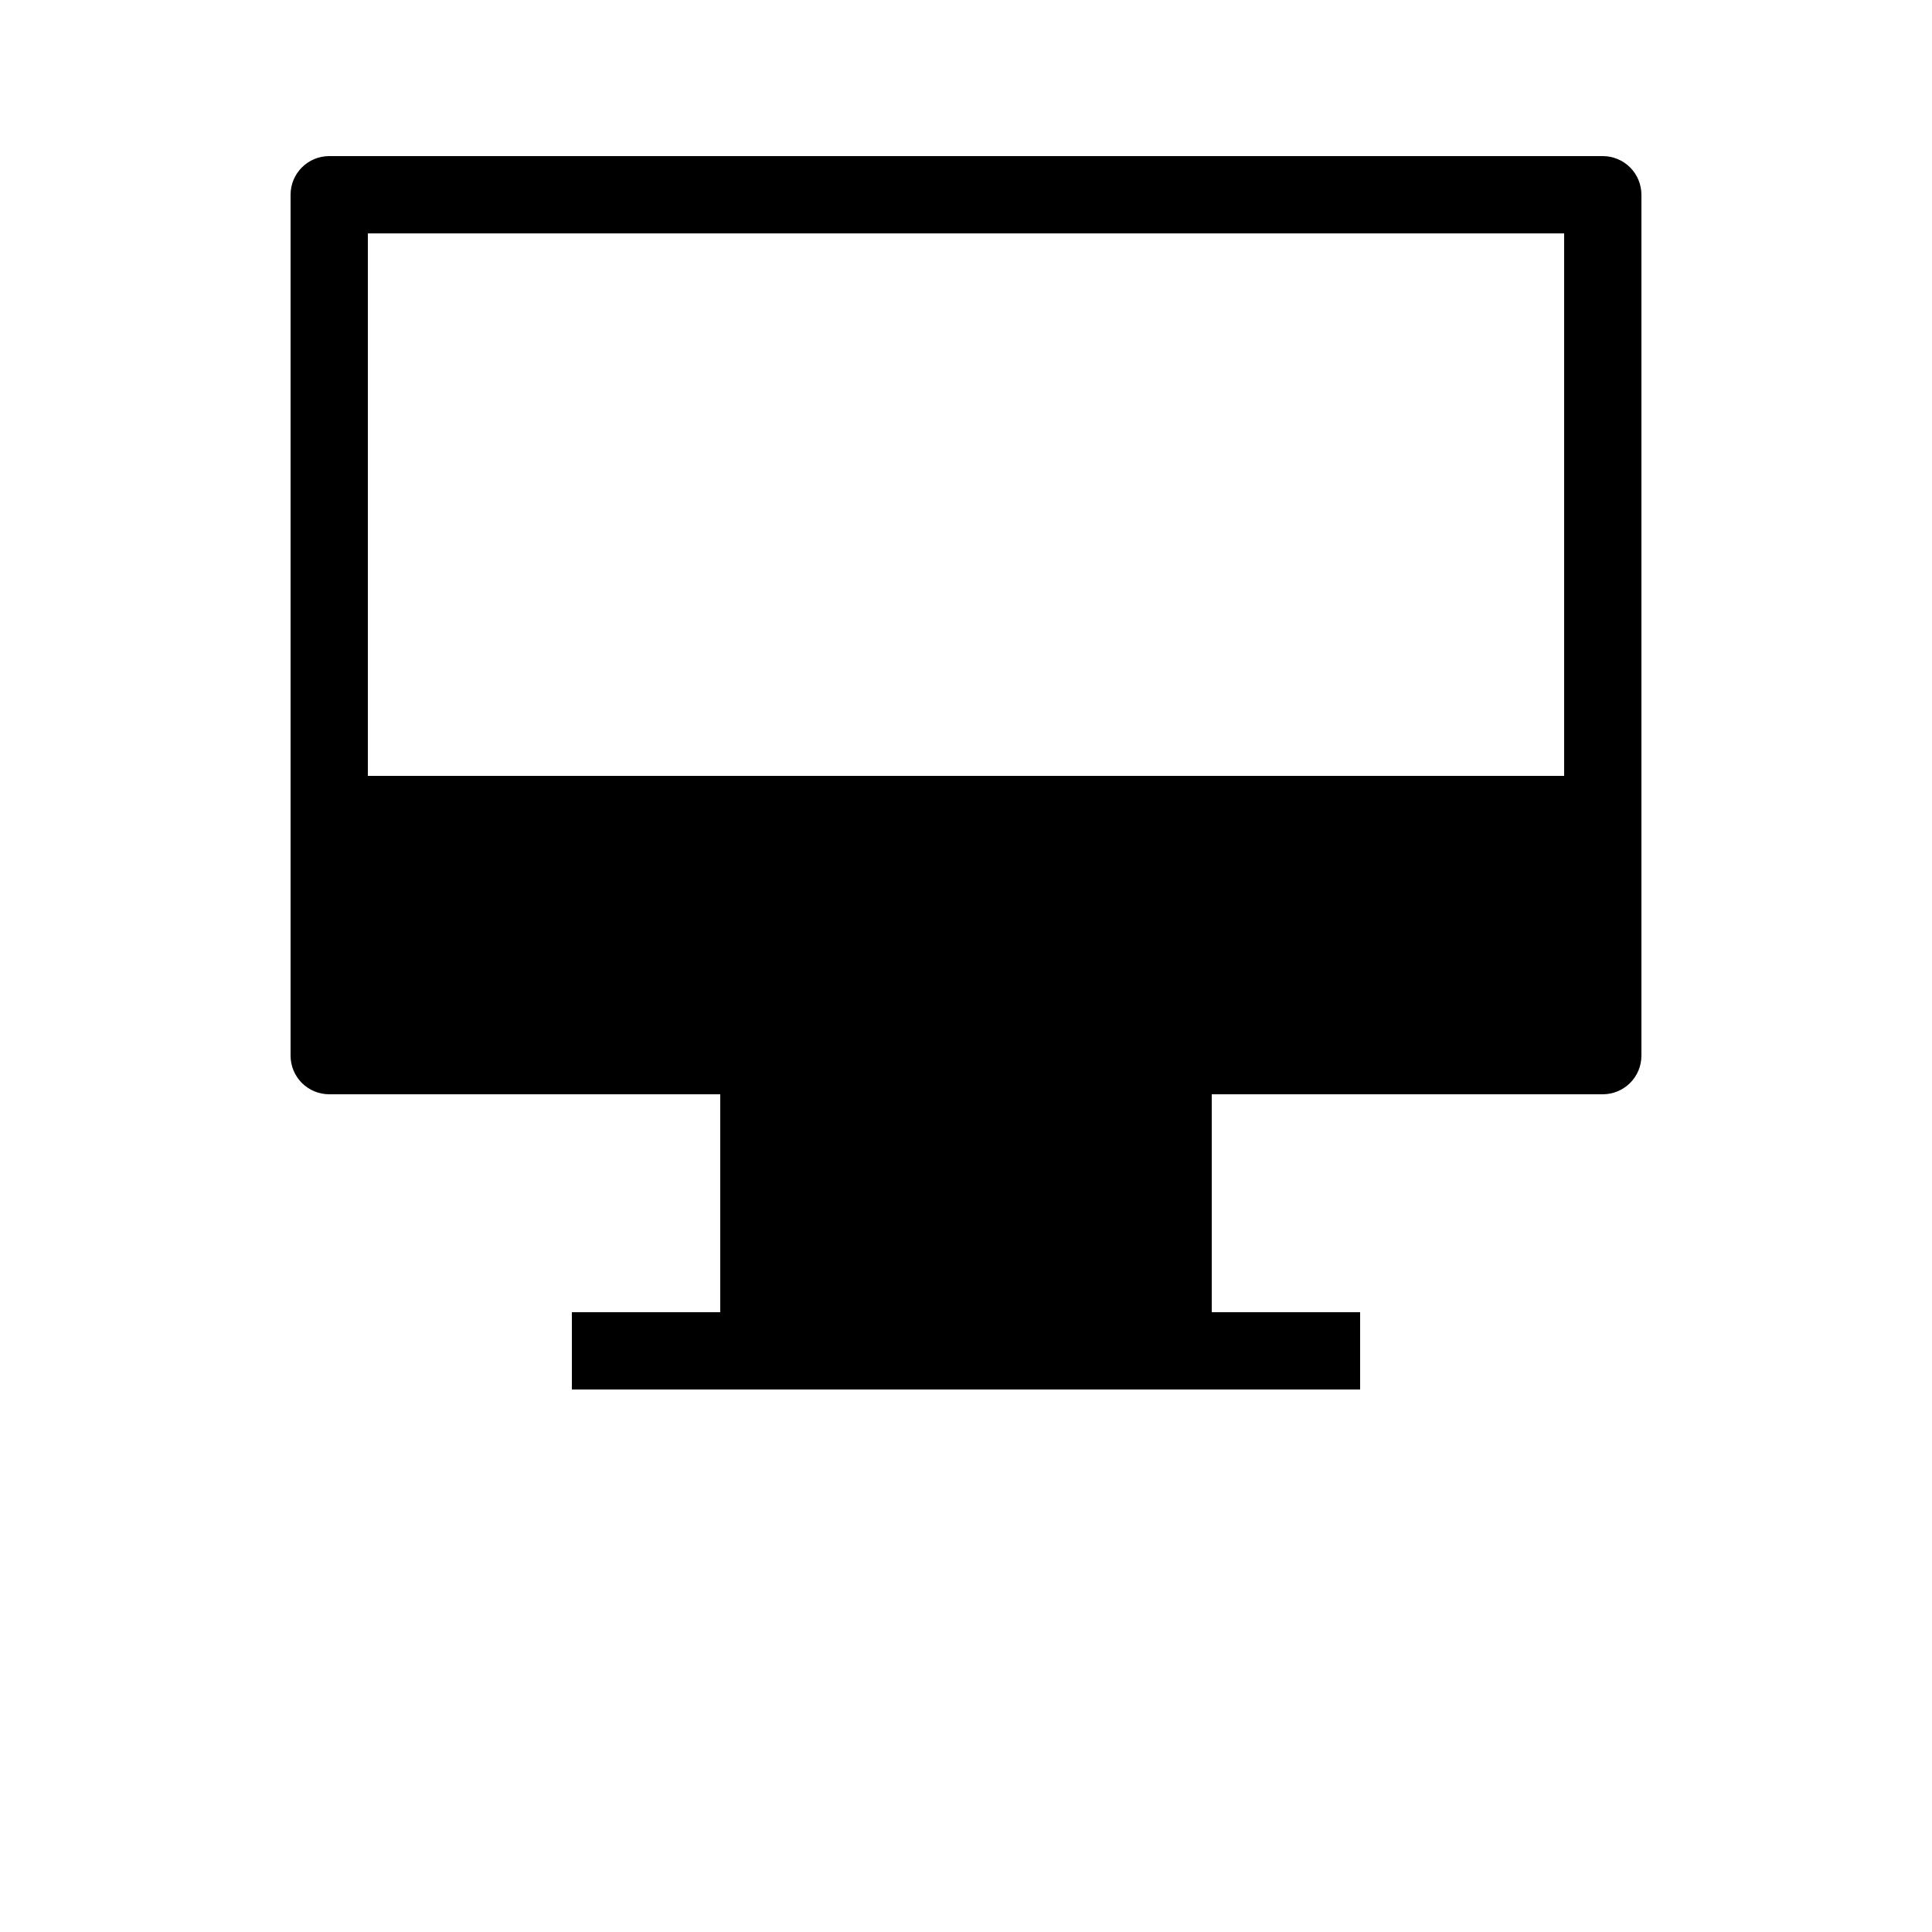 <?xml version="1.0" encoding="utf-8"?>
<!-- Generator: Adobe Illustrator 16.0.0, SVG Export Plug-In . SVG Version: 6.00 Build 0)  -->
<!DOCTYPE svg PUBLIC "-//W3C//DTD SVG 1.1//EN" "http://www.w3.org/Graphics/SVG/1.1/DTD/svg11.dtd">
<svg version="1.1" id="Layer_1" xmlns="http://www.w3.org/2000/svg" xmlns:xlink="http://www.w3.org/1999/xlink" x="0px" y="0px"
	 width="700px" height="700px" viewBox="0 0 700 700" enable-background="new 0 0 700 700" xml:space="preserve">
<path d="M580.72,56.559H119.28c-7.734,0-14,6.27-14,14v311.919c0,3.711,1.473,7.273,4.098,9.898
	c2.629,2.625,6.188,4.102,9.902,4.102h141.68v78.962h-53.762v28h285.6v-28h-53.762v-78.962h141.68c3.715,0,7.273-1.477,9.902-4.102
	c2.625-2.625,4.098-6.188,4.098-9.898V70.559c0-3.711-1.473-7.273-4.098-9.898c-2.629-2.625-6.188-4.102-9.902-4.102H580.72z
	 M566.72,281.119H133.28V84.559h433.44V281.119z"/>
</svg>
